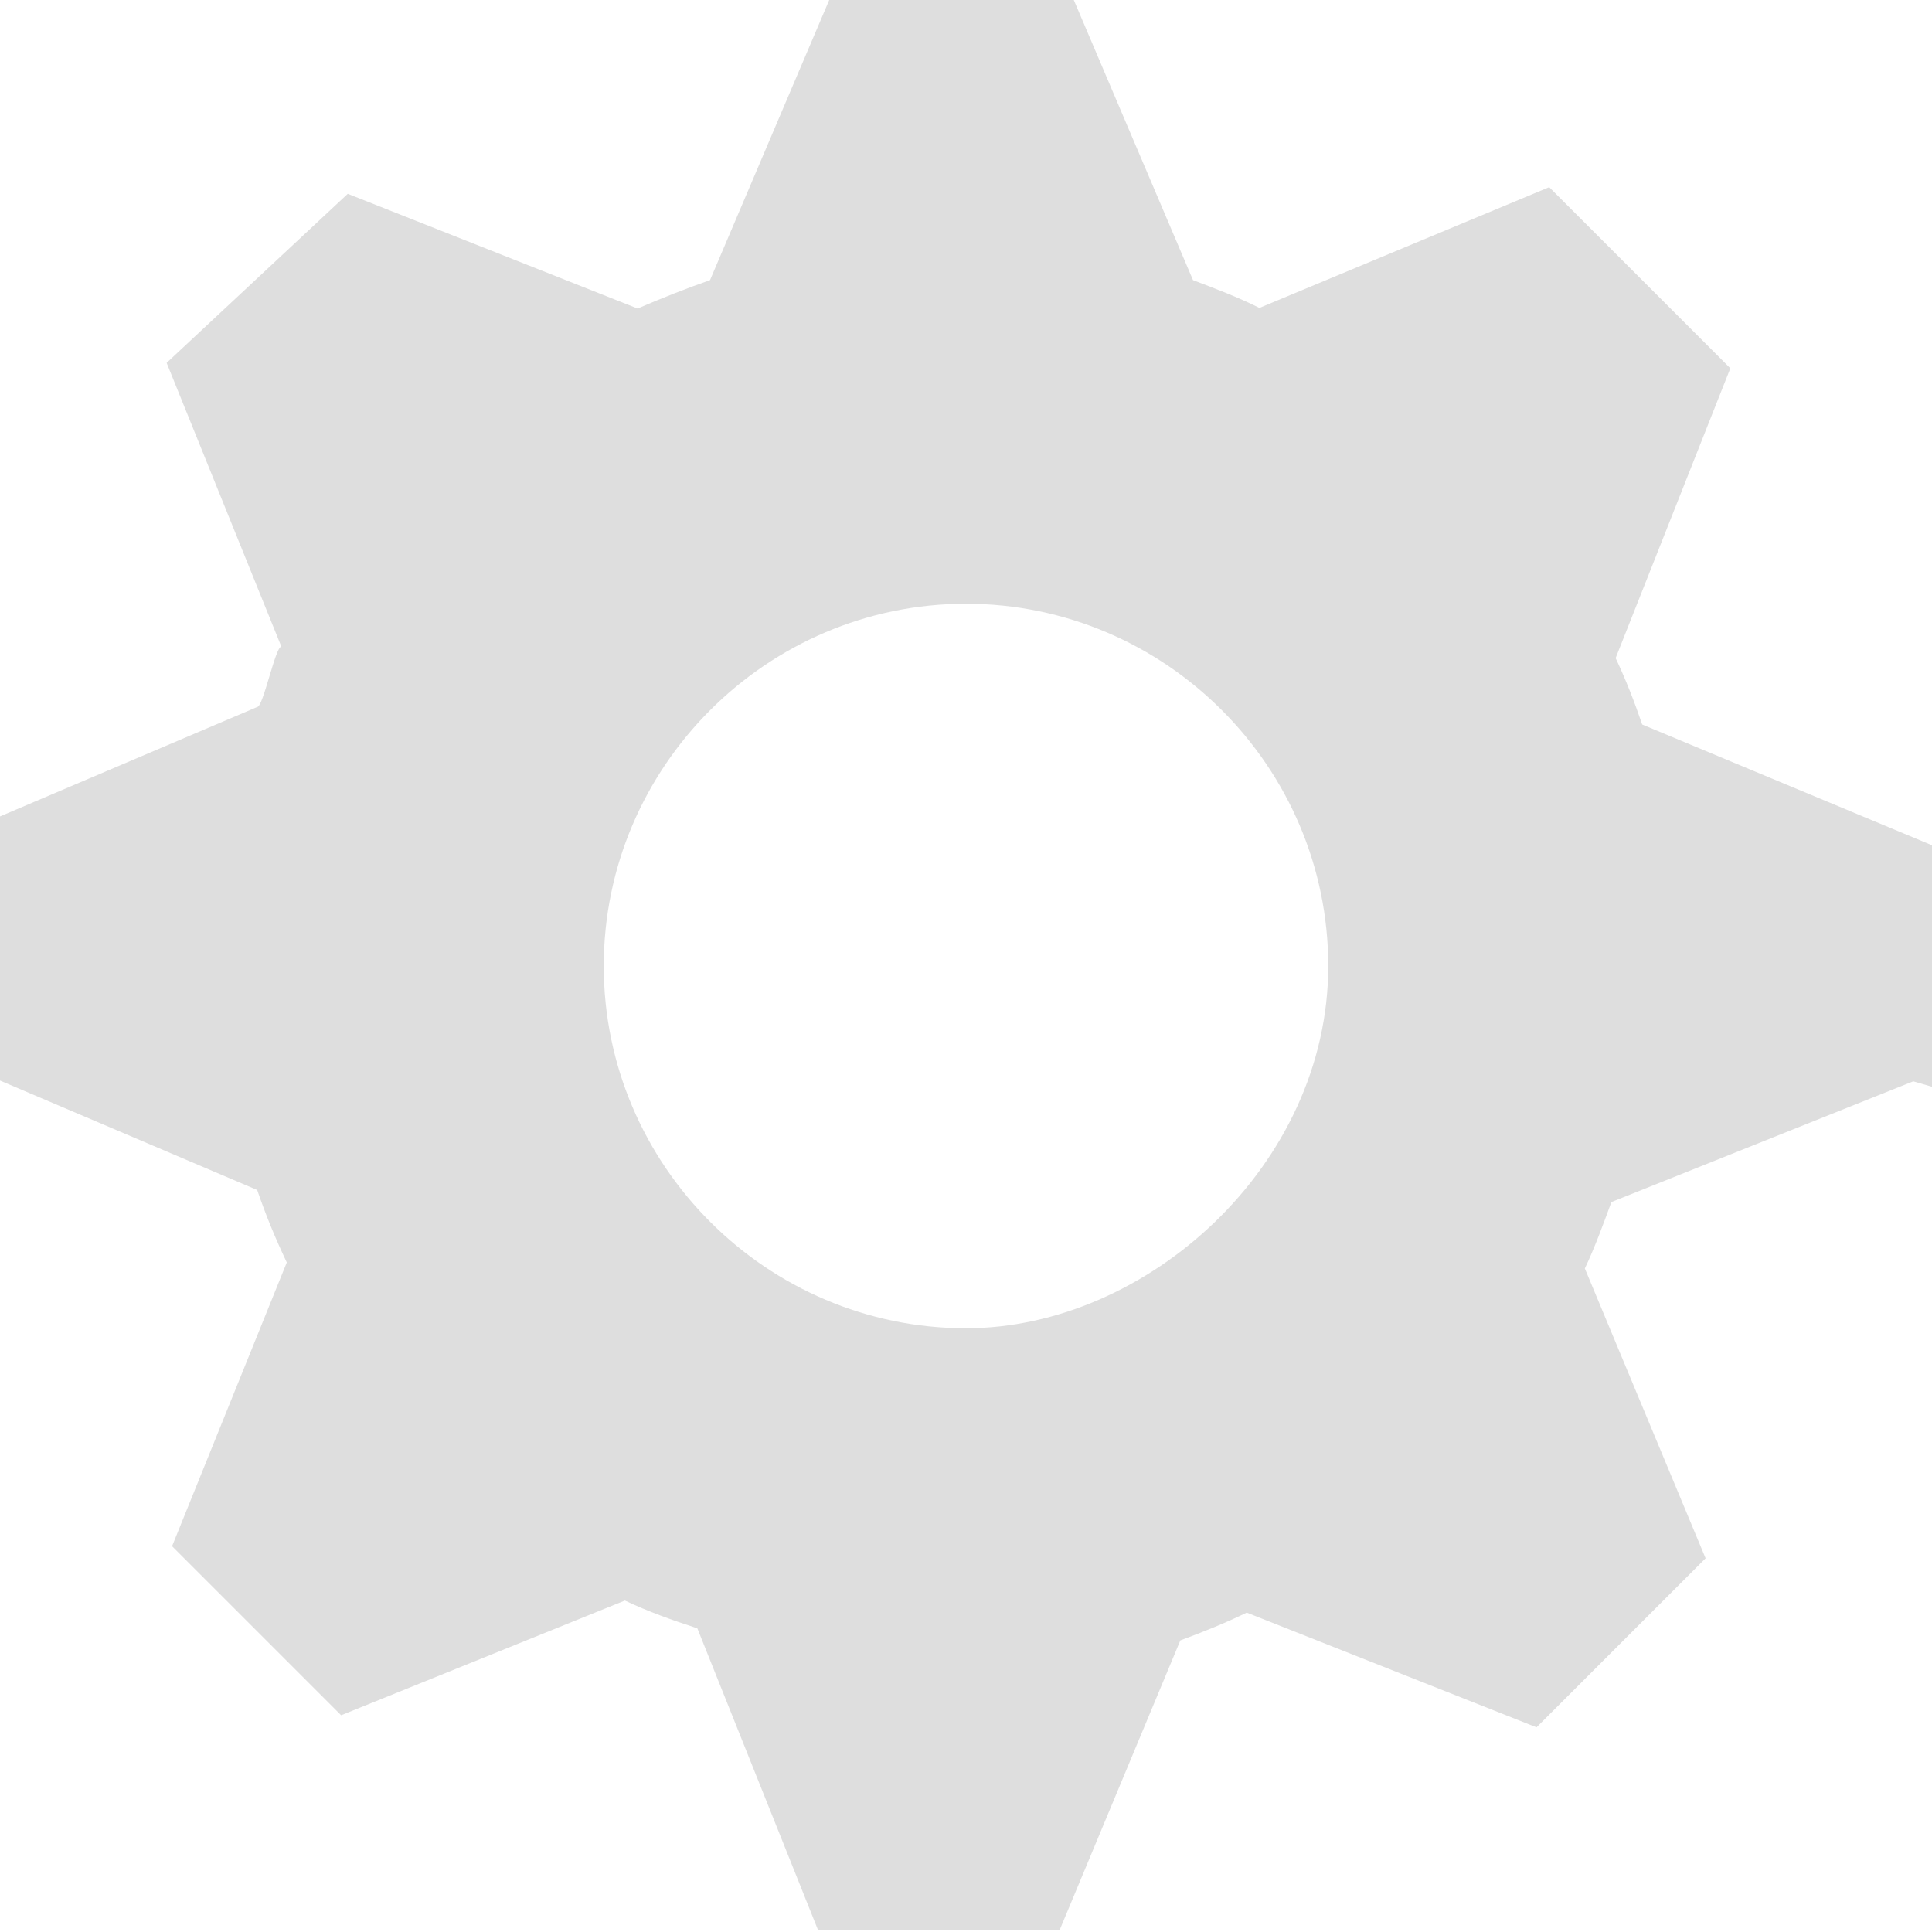 <!DOCTYPE svg  PUBLIC '-//W3C//DTD SVG 1.1//EN'  'http://www.w3.org/Graphics/SVG/1.1/DTD/svg11.dtd'>
<svg style="enable-background:new 0 0 32 32" xmlns="http://www.w3.org/2000/svg" xml:space="preserve" height="32px" width="32px" version="1.1" y="0px" x="0px" xmlns:xlink="http://www.w3.org/1999/xlink" viewBox="0 0 32 32">
	<path d="m32 18v-4l-4.8-2c-0.13-0.38-0.27-0.74-0.44-1.1l1.9-4.8-3-3-4.8 2c-0.36-0.18-0.73-0.32-1.1-0.46l-2-4.7h-4l-2 4.7c-0.4 0.14-0.78 0.29-1.2 0.47l-4.8-1.9-3 2.8 1.9 4.7c-0.1 0-0.3 1-0.4 1l-4.7 2v4l4.7 2c0.14 0.41 0.3 0.8 0.49 1.2l-1.9 4.7 2.8 2.8 4.7-1.9c0.38 0.18 0.77 0.32 1.2 0.46l2 5h4l2-4.8c0.38-0.14 0.75-0.29 1.1-0.46l4.8 1.9 2.8-2.8-2-4.8c0.17-0.36 0.3-0.72 0.44-1.1l5-2zm-16 4c-3.3 0-6-2.7-6-6s2.7-6 6-6 6 2.7 6 6-3 6-6 6z" fill="#dedede"/>
</svg>


